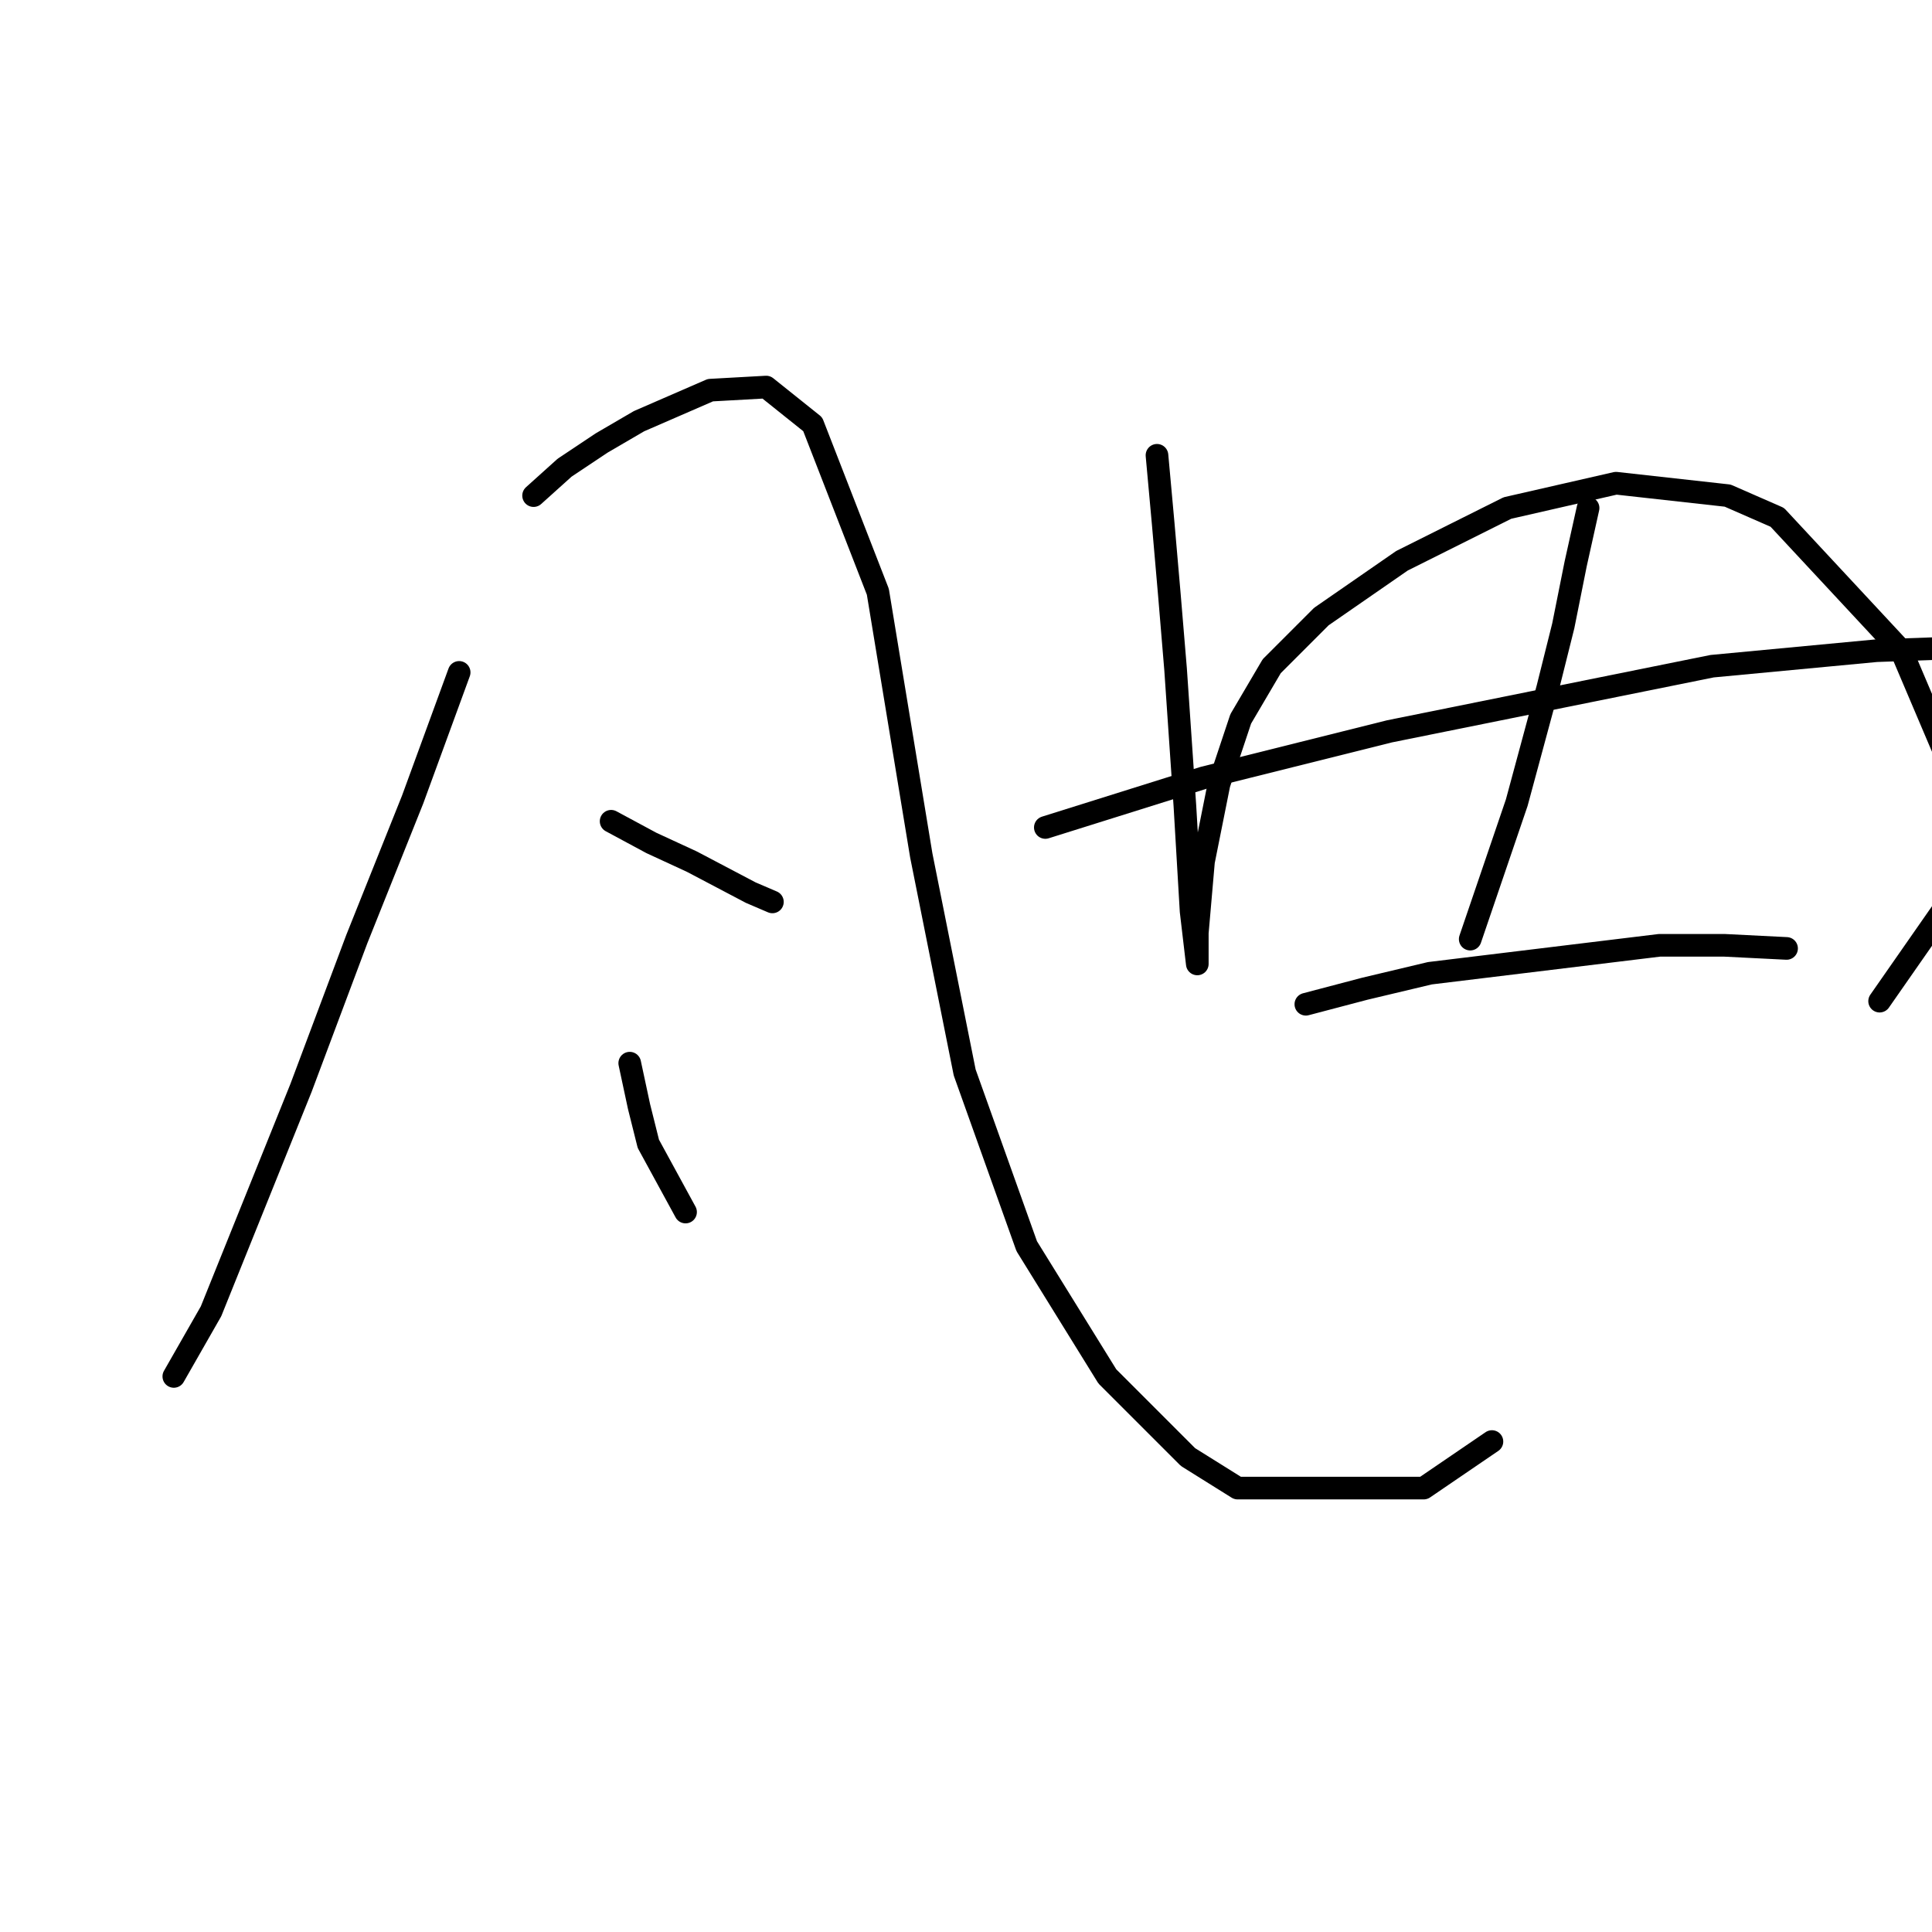 <?xml version="1.0" standalone="no"?>
    <svg width="256" height="256" xmlns="http://www.w3.org/2000/svg" version="1.1">
    <polyline stroke="black" stroke-width="3" stroke-linecap="round" fill="transparent" stroke-linejoin="round" points="60.84 89.096 54.676 105.945 47.278 124.438 39.881 144.164 27.963 173.753 23.032 182.383 23.032 182.383 " />
        <polyline stroke="black" stroke-width="3" stroke-linecap="round" fill="transparent" stroke-linejoin="round" points="70.703 65.671 74.813 61.972 79.744 58.685 84.676 55.808 94.128 51.699 101.525 51.288 107.689 56.219 116.319 78.411 122.073 113.342 127.826 142.109 136.045 165.123 146.73 182.383 157.415 193.068 163.991 197.178 188.648 197.178 197.689 191.013 197.689 191.013 " />
        <polyline stroke="black" stroke-width="3" stroke-linecap="round" fill="transparent" stroke-linejoin="round" points="80.977 108.822 86.319 111.698 91.662 114.164 99.47 118.274 102.347 119.507 102.347 119.507 " />
        <polyline stroke="black" stroke-width="3" stroke-linecap="round" fill="transparent" stroke-linejoin="round" points="83.443 140.876 84.676 146.63 85.909 151.561 90.84 160.602 90.84 160.602 " />
        <polyline stroke="black" stroke-width="3" stroke-linecap="round" fill="transparent" stroke-linejoin="round" points="153.306 60.329 154.128 69.37 154.949 78.822 155.771 88.685 157.004 106.767 157.826 120.74 158.648 127.726 158.648 127.726 158.648 123.616 159.47 114.164 161.525 103.89 164.402 95.26 168.511 88.274 175.086 81.698 185.771 74.301 199.744 67.315 214.128 64.027 228.922 65.671 235.497 68.548 251.936 86.219 258.922 102.657 258.511 119.096 249.059 132.657 249.059 132.657 " />
        <polyline stroke="black" stroke-width="3" stroke-linecap="round" fill="transparent" stroke-linejoin="round" points="138.511 109.644 159.47 103.068 184.128 96.904 226.867 88.274 248.648 86.219 260.155 85.808 263.032 85.808 263.032 85.808 " />
        <polyline stroke="black" stroke-width="3" stroke-linecap="round" fill="transparent" stroke-linejoin="round" points="210.429 67.315 208.785 74.712 207.141 82.931 205.086 91.151 200.977 106.356 194.812 124.438 194.812 124.438 " />
        <polyline stroke="black" stroke-width="3" stroke-linecap="round" fill="transparent" stroke-linejoin="round" points="173.032 133.068 180.84 131.013 189.47 128.959 219.881 125.26 228.511 125.26 236.73 125.671 236.73 125.671 " />
        </svg>